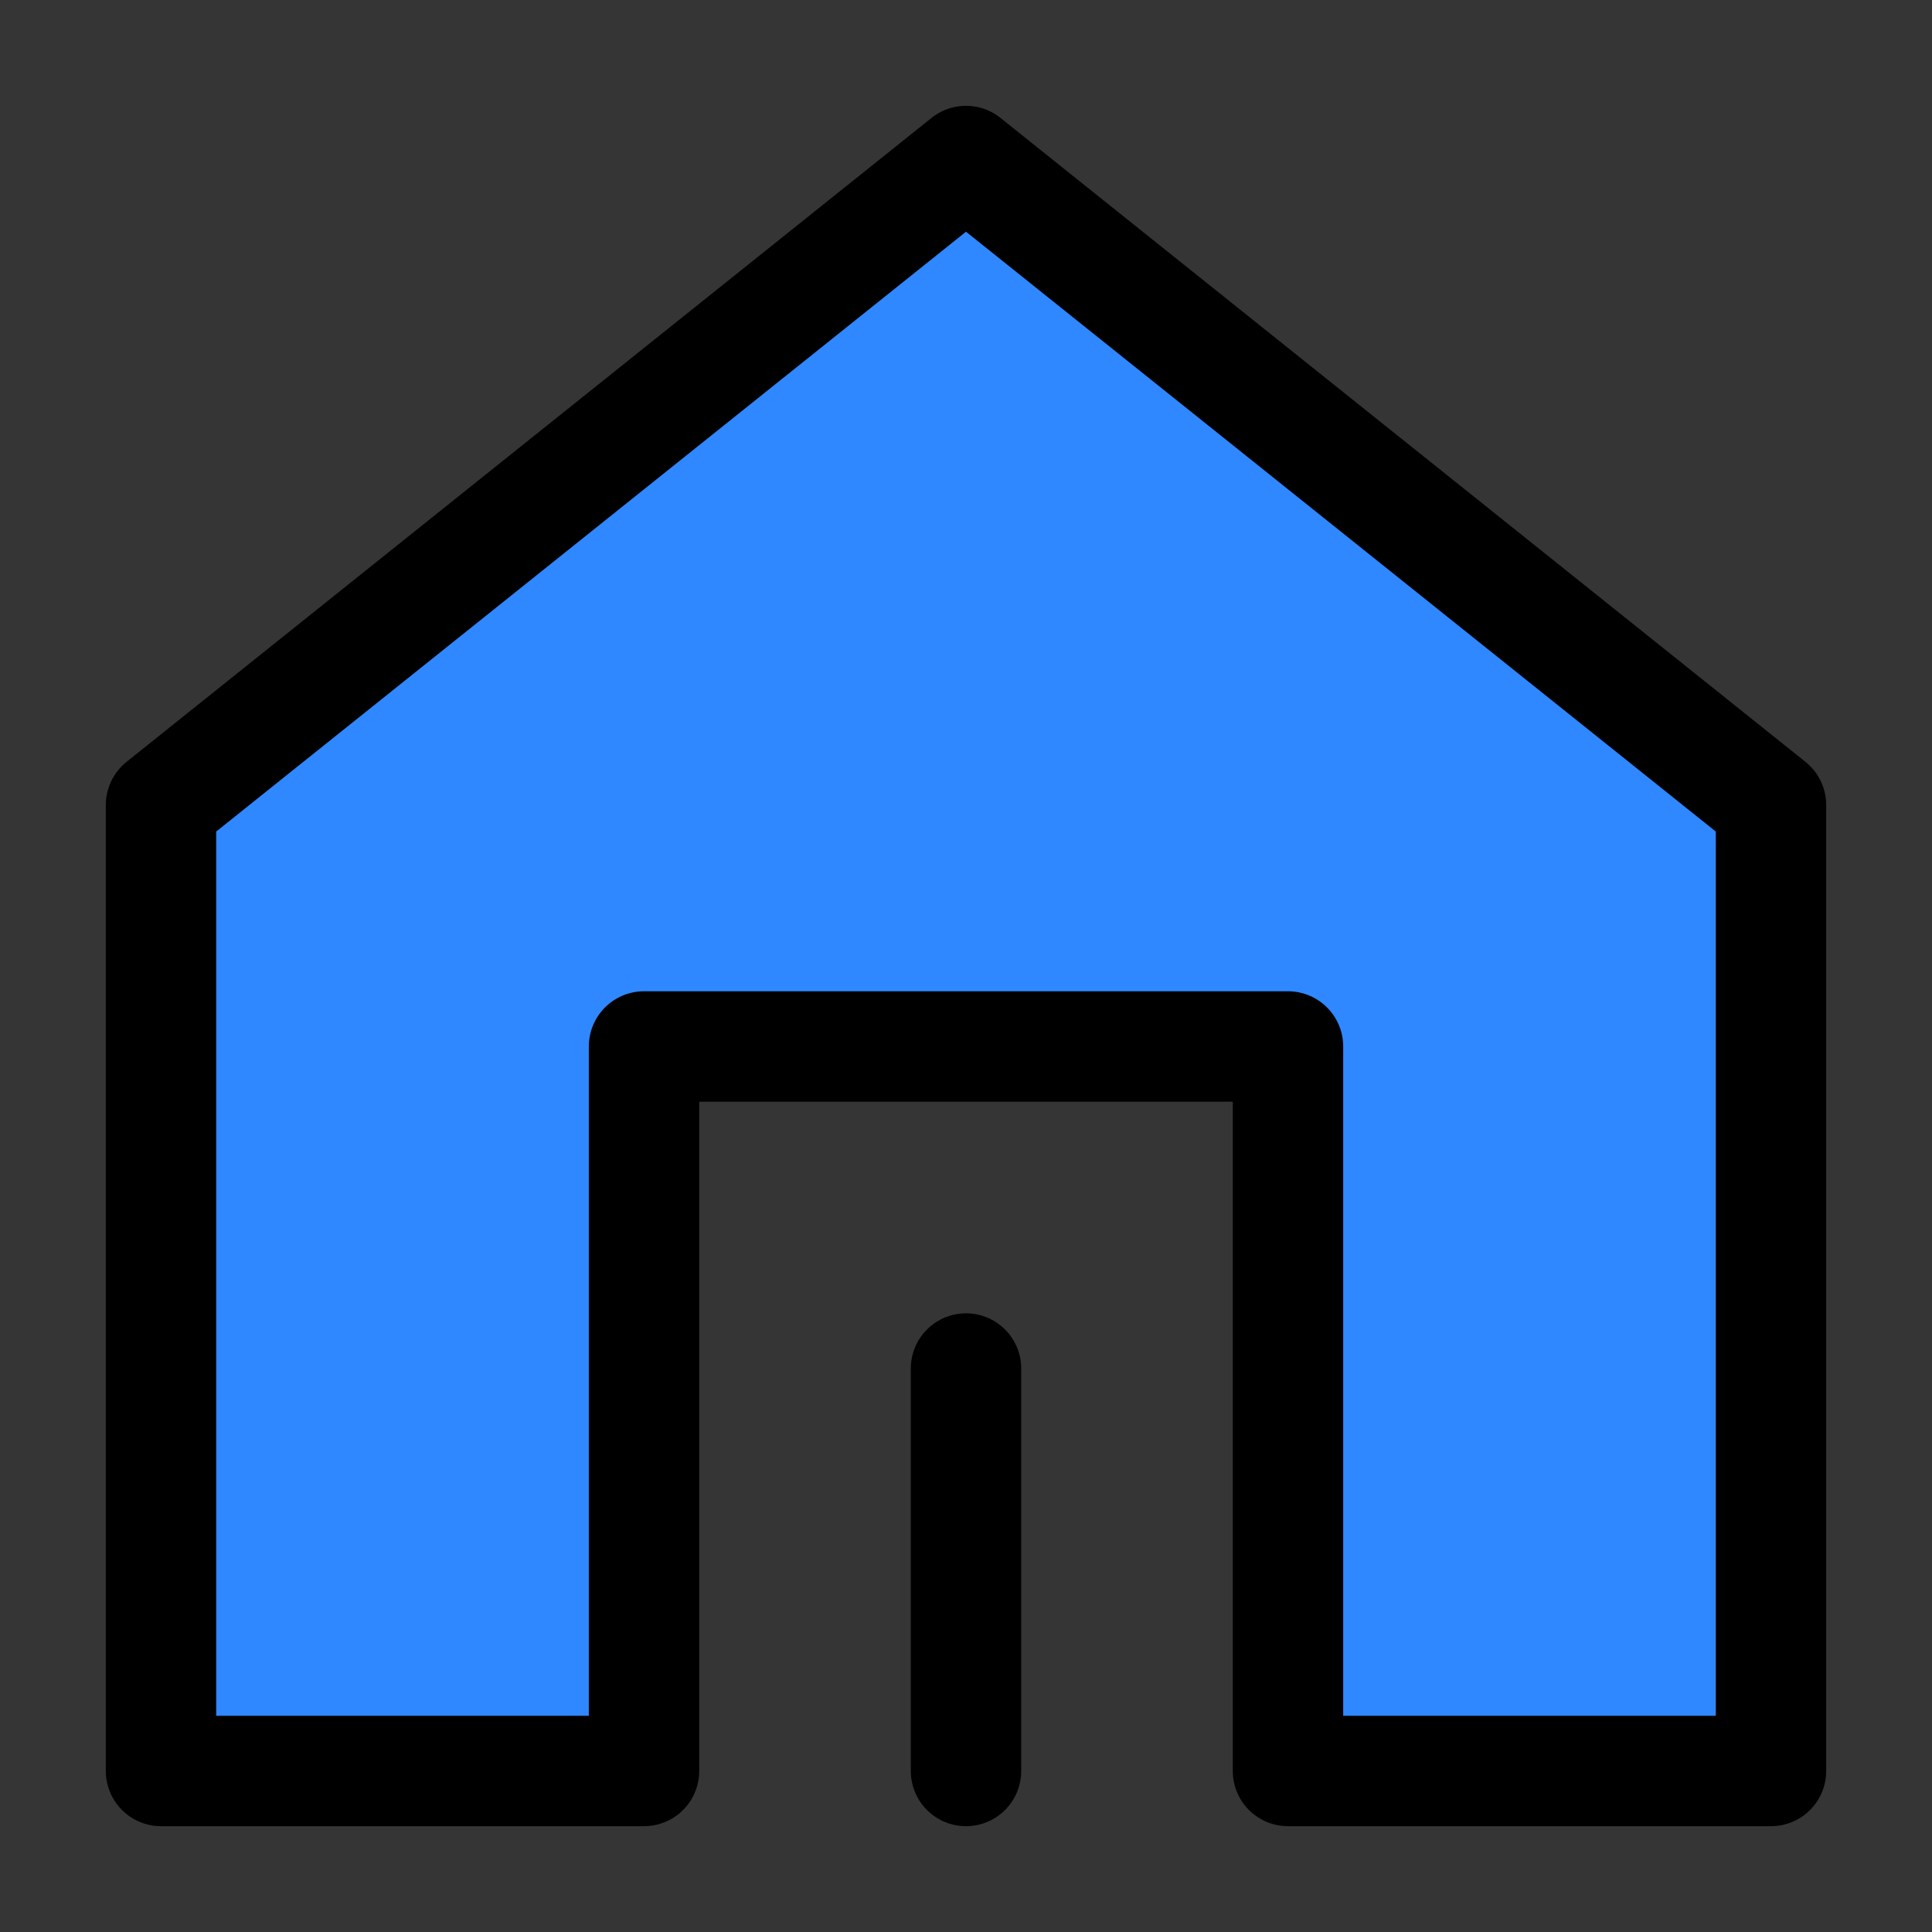 <svg width="35" height="35" viewBox="0 0 35 35" fill="none" xmlns="http://www.w3.org/2000/svg">
<rect x="0" y="0" width="35" height="35" fill="#333333" stroke="none"/>
<g id="&#240;&#159;&#166;&#134; icon &#34;home two&#34;">
<path id="Vector" d="M0 0H35V35H0V0Z" fill="white" fill-opacity="0.01"/>
<g id="Group">
<path id="Vector_2" d="M32.083 32.083V14.583L17.5 2.917L2.917 14.583V32.083H11.667V18.958H23.333V32.083H32.083Z" fill="#2F88FF" stroke="black" stroke-width="2" stroke-linejoin="round"/>
<path id="Vector_3" d="M17.5 32.083V24.792" stroke="black" stroke-width="2" stroke-linecap="round" stroke-linejoin="round"/>
</g>
</g>
</svg>
